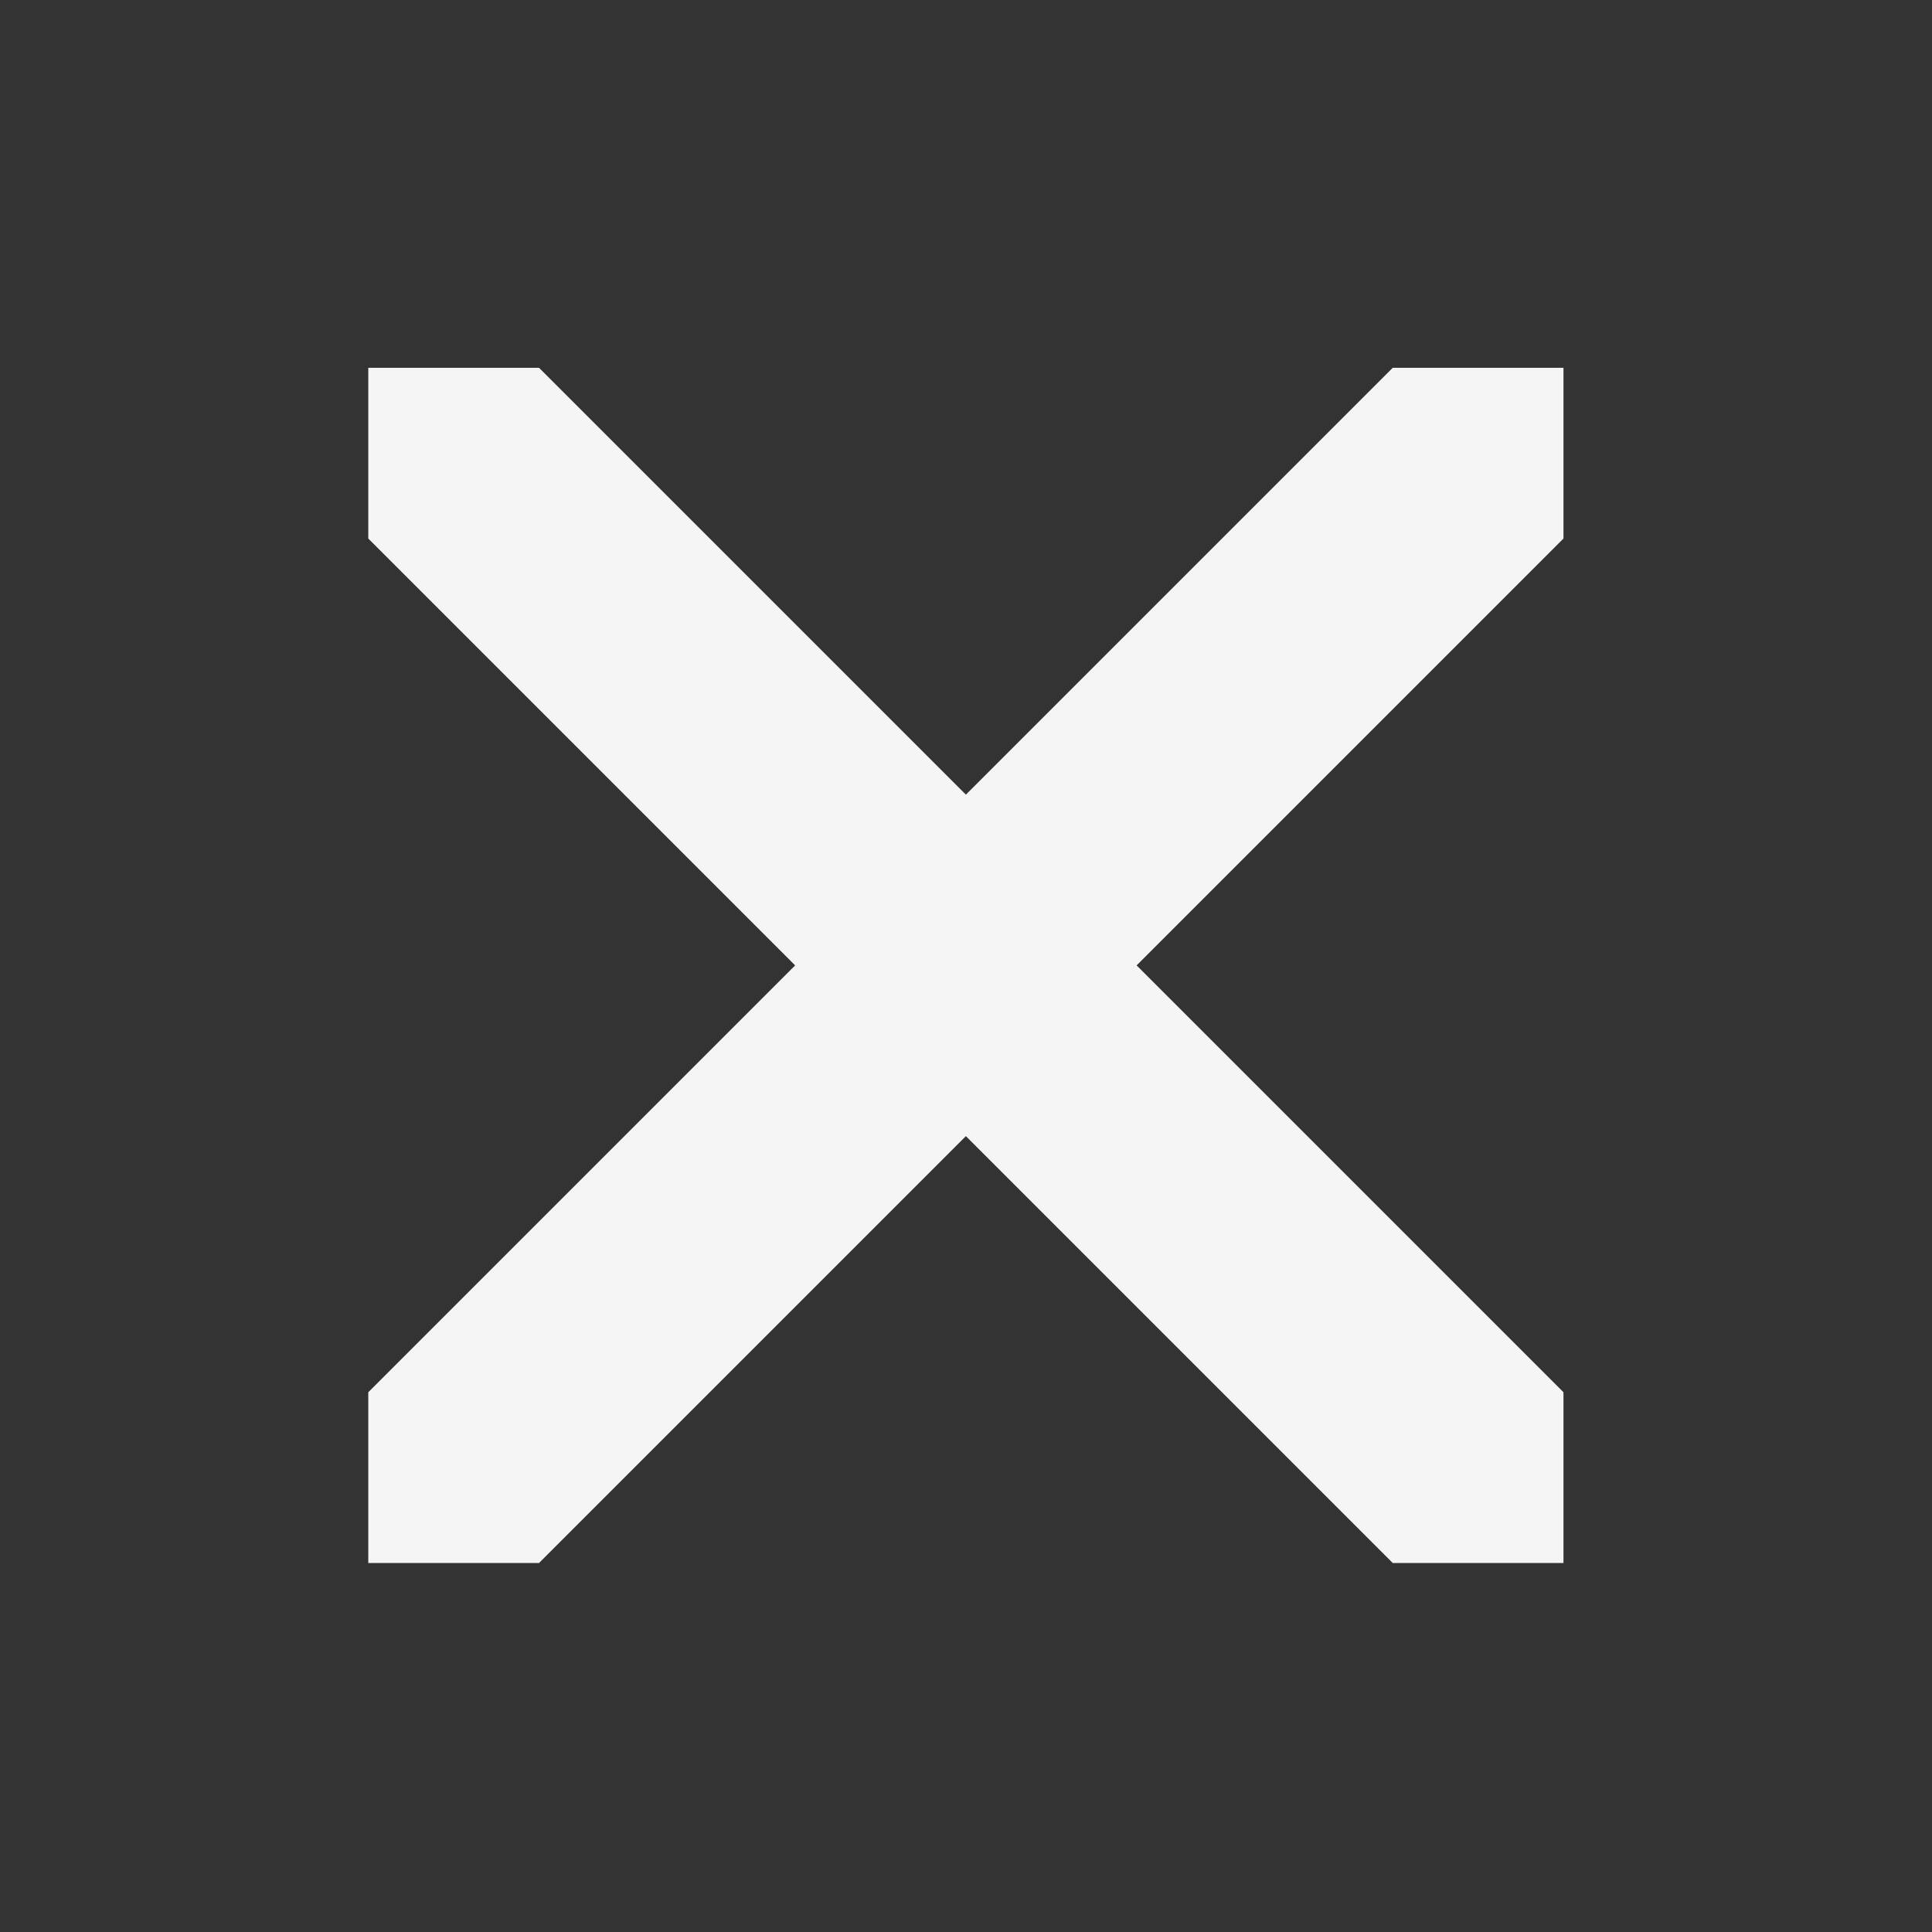 <?xml version="1.0" encoding="UTF-8"?>
<!-- Created with Inkscape (http://www.inkscape.org/) -->
<svg width="16" height="16" enable-background="new" version="1.0" xmlns="http://www.w3.org/2000/svg">
 <rect width="100%" height="100%" fill="#333333" stroke="none"/>
 <g transform="translate(0,-284)">
  <path d="m3.05 288.46 3.535 3.535-3.535 3.535v1.414h1.414l3.535-3.535 3.535 3.535h1.414v-1.414l-3.535-3.535 3.535-3.535v-1.414h-1.414l-3.535 3.535-3.535-3.535h-1.414z" fill="#ffffff" opacity=".95"/>
 </g>
</svg>
